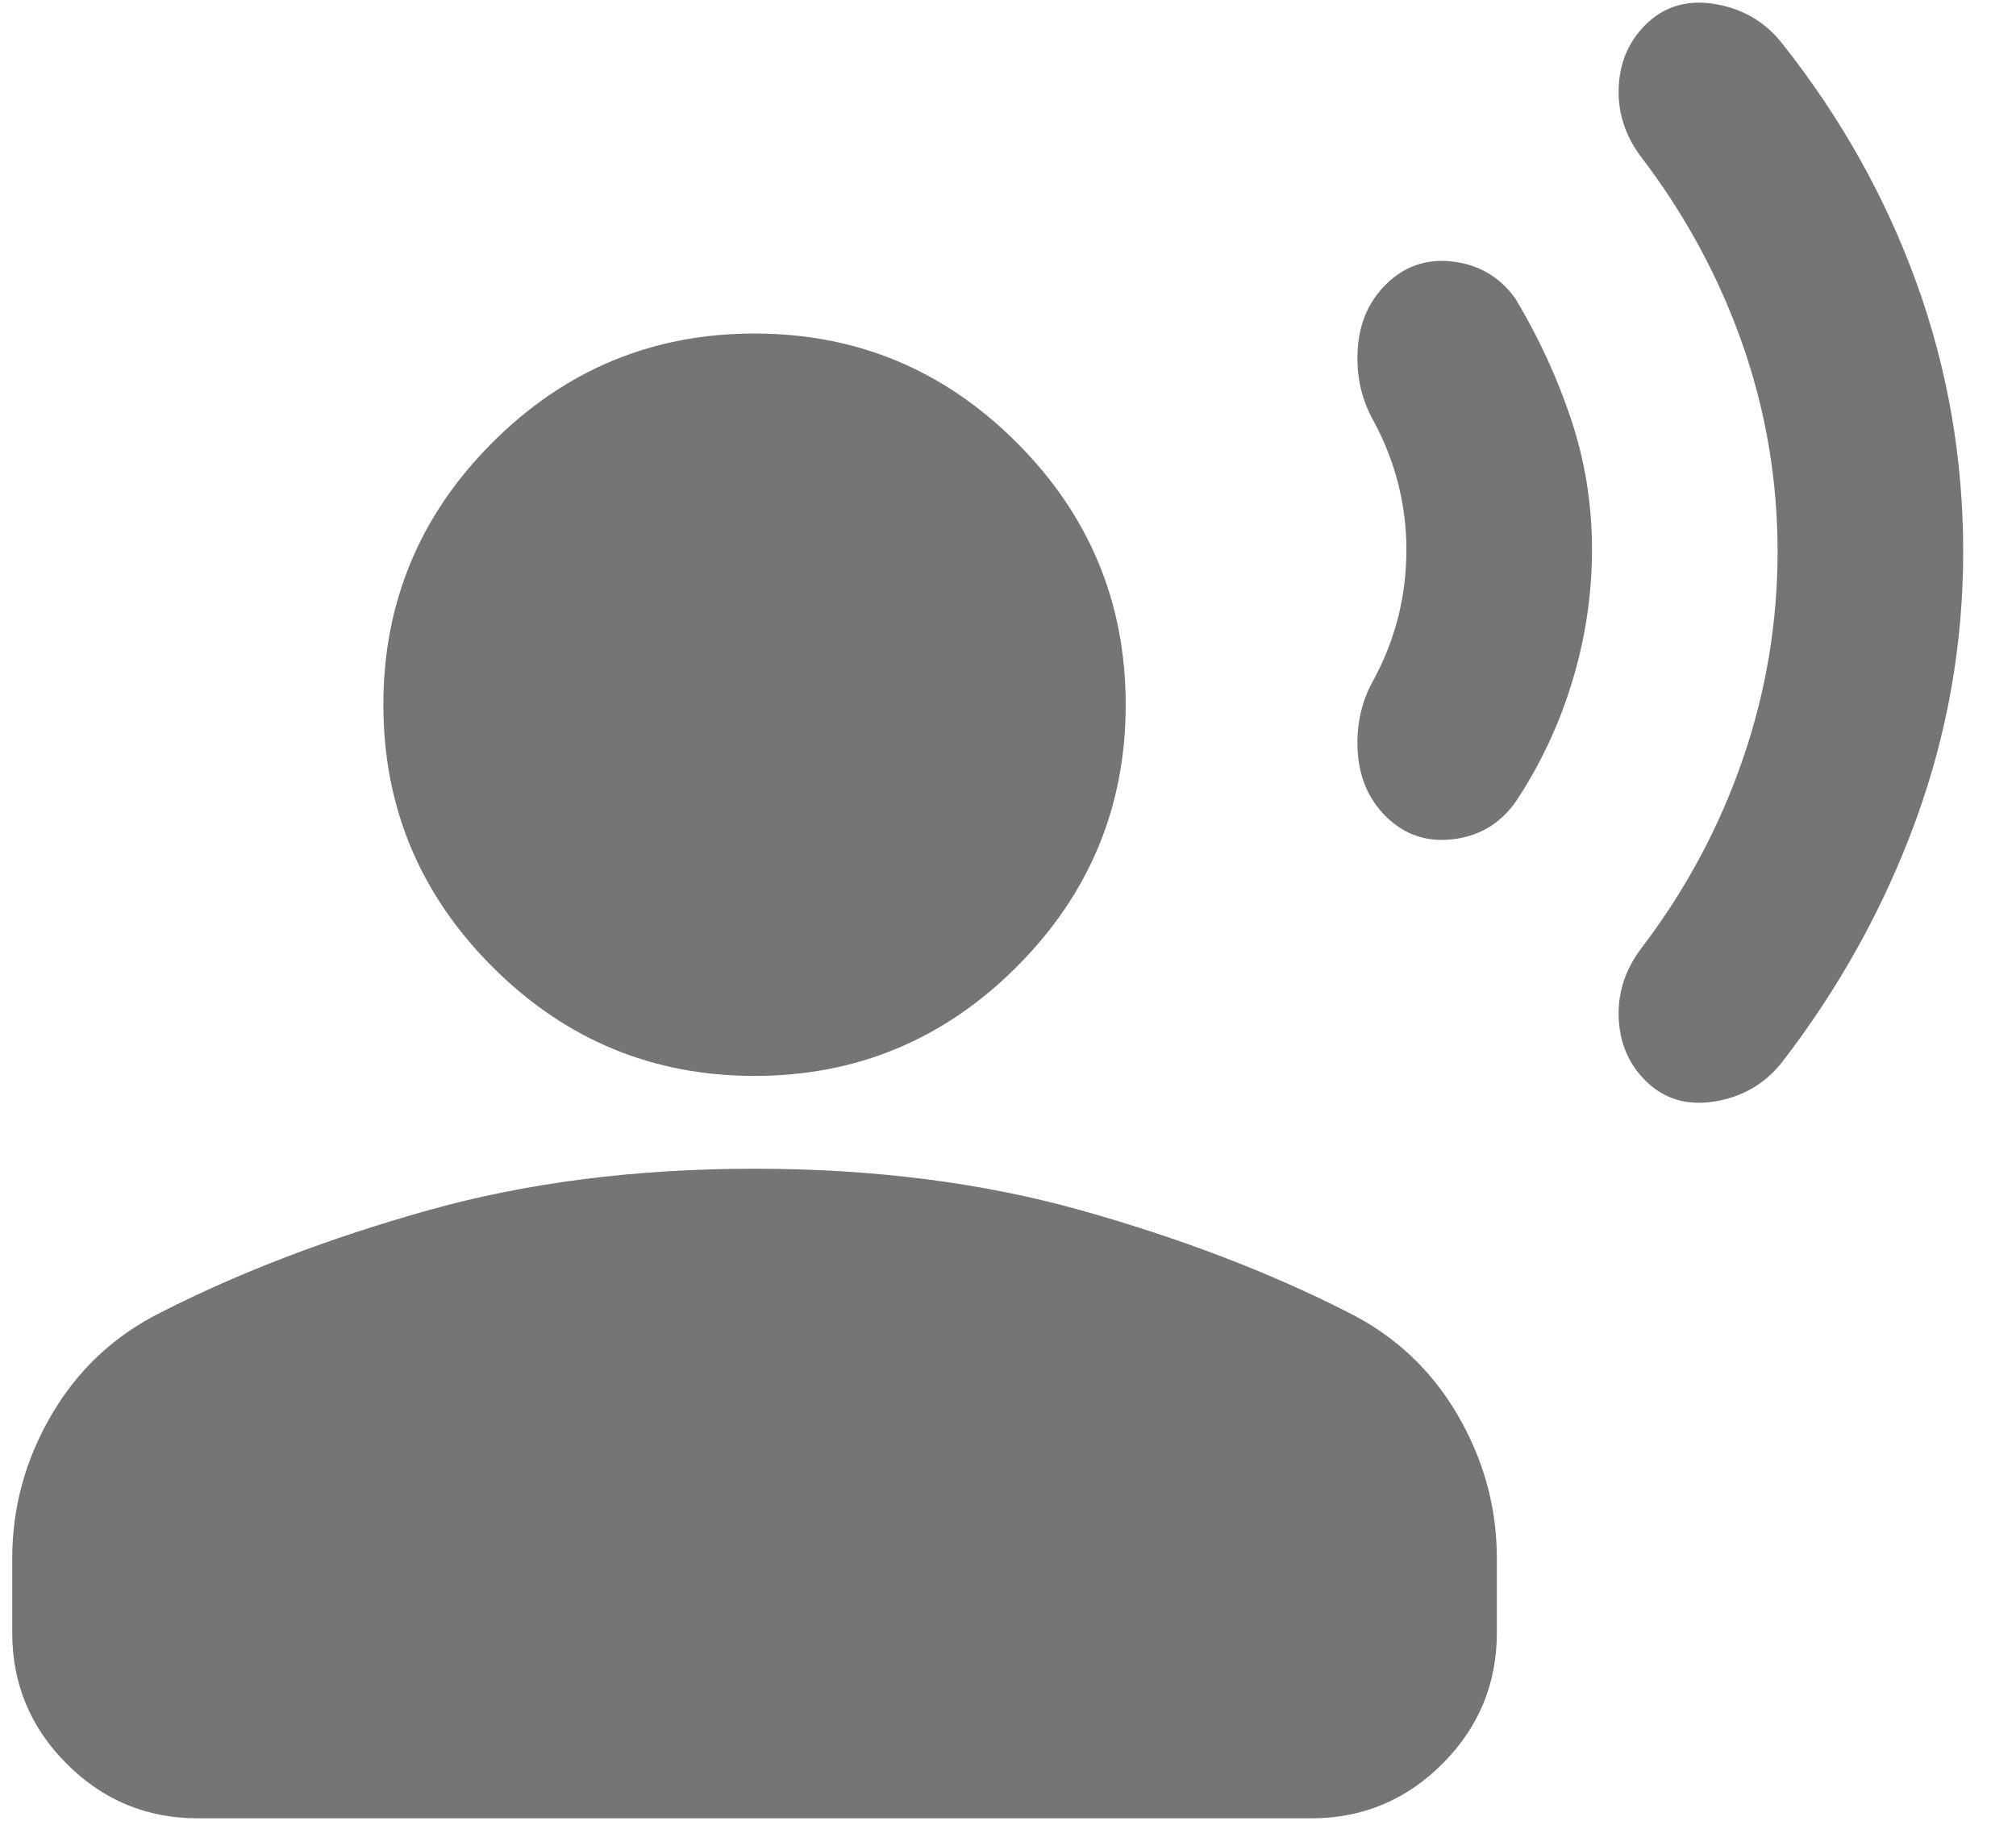 <svg width="31" height="28" viewBox="0 0 31 28" fill="none" xmlns="http://www.w3.org/2000/svg">
<path d="M30.188 8.481C30.188 9.908 29.944 11.287 29.457 12.619C28.969 13.951 28.285 15.187 27.405 16.329C27.143 16.662 26.799 16.864 26.371 16.935C25.943 17.006 25.586 16.899 25.3 16.614C25.039 16.353 24.902 16.025 24.89 15.633C24.878 15.241 25.003 14.878 25.265 14.545C25.931 13.665 26.442 12.708 26.799 11.673C27.155 10.639 27.334 9.575 27.334 8.481C27.334 7.387 27.155 6.329 26.799 5.306C26.442 4.284 25.931 3.332 25.265 2.452C25.003 2.119 24.878 1.757 24.89 1.364C24.902 0.972 25.039 0.645 25.3 0.383C25.586 0.098 25.943 -0.009 26.371 0.062C26.799 0.134 27.143 0.336 27.405 0.669C28.309 1.81 28.998 3.041 29.474 4.36C29.95 5.68 30.188 7.054 30.188 8.481ZM24.48 8.445C24.48 9.135 24.379 9.813 24.176 10.479C23.974 11.145 23.683 11.763 23.303 12.334C23.065 12.666 22.744 12.857 22.34 12.904C21.935 12.952 21.591 12.833 21.305 12.548C21.044 12.286 20.901 11.953 20.877 11.549C20.853 11.145 20.937 10.776 21.127 10.443C21.293 10.134 21.418 9.813 21.502 9.48C21.585 9.147 21.626 8.802 21.626 8.445C21.626 8.112 21.585 7.779 21.502 7.446C21.418 7.114 21.293 6.793 21.127 6.483C20.937 6.15 20.853 5.782 20.877 5.378C20.901 4.973 21.044 4.64 21.305 4.379C21.591 4.093 21.935 3.974 22.34 4.022C22.744 4.07 23.065 4.26 23.303 4.593C23.66 5.187 23.945 5.806 24.159 6.448C24.373 7.09 24.48 7.756 24.48 8.445ZM11.602 16.543C10.033 16.543 8.689 15.984 7.572 14.866C6.454 13.748 5.895 12.405 5.895 10.835C5.895 9.266 6.454 7.922 7.572 6.804C8.689 5.687 10.033 5.128 11.602 5.128C13.172 5.128 14.516 5.687 15.633 6.804C16.751 7.922 17.31 9.266 17.31 10.835C17.31 12.405 16.751 13.748 15.633 14.866C14.516 15.984 13.172 16.543 11.602 16.543ZM3.041 27.958C2.256 27.958 1.585 27.679 1.026 27.12C0.467 26.561 0.188 25.889 0.188 25.104V23.962C0.188 23.178 0.39 22.441 0.794 21.751C1.198 21.061 1.757 20.538 2.47 20.181C3.683 19.563 5.051 19.04 6.573 18.612C8.095 18.184 9.771 17.97 11.602 17.97C13.434 17.97 15.11 18.184 16.632 18.612C18.154 19.04 19.522 19.563 20.735 20.181C21.448 20.538 22.007 21.061 22.411 21.751C22.815 22.441 23.017 23.178 23.017 23.962V25.104C23.017 25.889 22.738 26.561 22.18 27.12C21.621 27.679 20.948 27.958 20.164 27.958H3.041Z" fill="#757575"/>
</svg>
